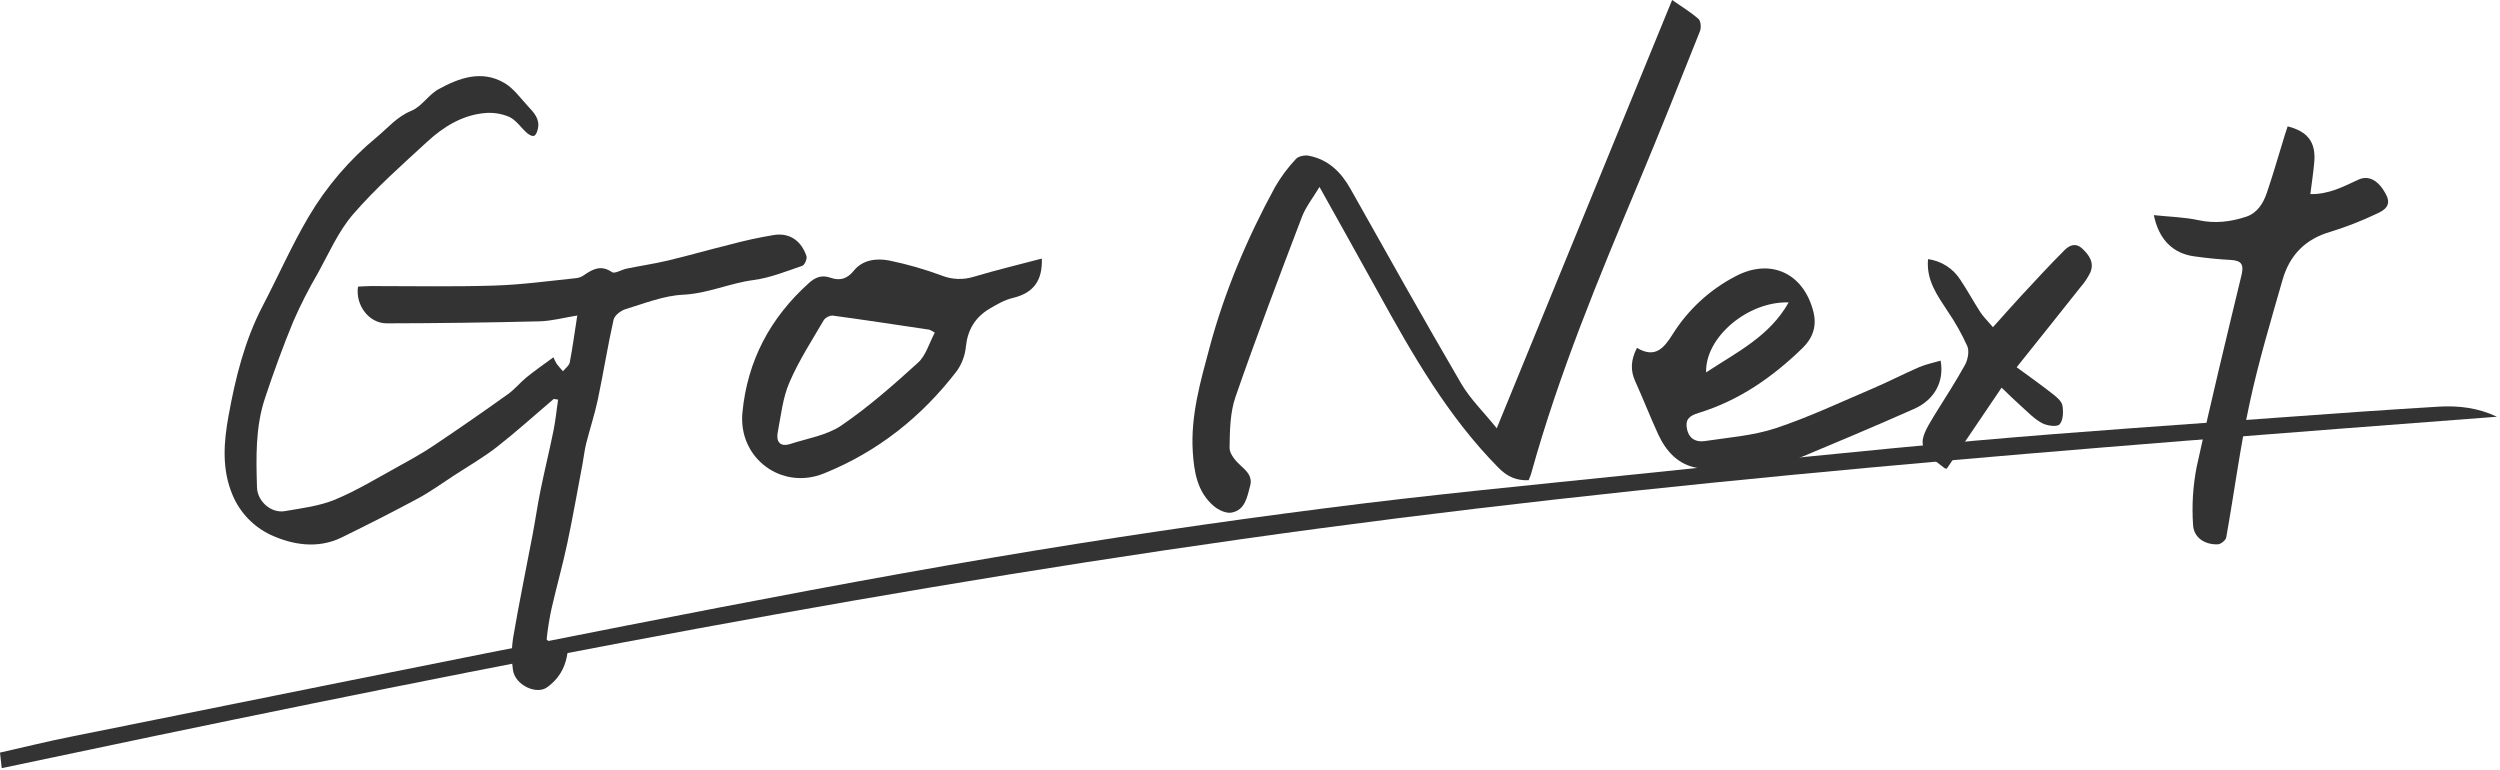 <svg width="623" height="192" viewBox="0 0 623 192" fill="none" xmlns="http://www.w3.org/2000/svg">
<path d="M0.428 191.421L0 187.547C6.001 186.198 11.884 184.724 17.818 183.555C63.864 174.294 109.899 164.937 155.995 155.914C186.587 149.928 217.208 144.055 247.94 138.86C275.357 134.226 302.864 130.147 330.462 126.623C356.094 123.309 381.833 120.864 407.544 118.204C435.868 115.273 464.191 112.292 492.554 109.784C518.118 107.526 543.74 105.832 569.338 103.951C582.14 103.008 594.942 102.105 607.756 101.337C612.71 101.037 617.608 101.647 622.23 103.85C517.747 111.812 413.281 119.616 309.474 134.343C205.785 149.008 103.227 169.669 0.428 191.421Z" fill="#333333"/>
<path d="M372.989 106.726L416.693 0C419.08 1.666 421.337 3.027 423.285 4.738C423.848 5.252 423.978 6.912 423.629 7.776C418.635 20.317 413.641 32.865 408.428 45.316C398.424 69.18 388.476 93.06 381.552 118.065C381.405 118.595 381.158 119.092 380.932 119.674C377.915 119.781 375.663 118.827 373.462 116.608C360.761 103.767 351.956 88.294 343.337 72.664C338.636 64.131 333.862 55.639 328.818 46.587C327.202 49.303 325.4 51.533 324.426 54.086C318.763 68.971 313.099 83.862 307.886 98.91C306.518 102.863 306.467 107.381 306.411 111.639C306.411 113.129 307.942 114.919 309.226 116.071C310.814 117.489 312.142 118.821 311.54 121.052C310.786 123.83 310.318 127.117 306.884 127.743C305.527 127.992 303.608 127.088 302.459 126.1C298.355 122.593 297.561 117.63 297.24 112.582C296.677 103.609 299.149 95.076 301.423 86.606C305.178 72.59 310.825 59.303 317.75 46.587C319.208 44.072 320.95 41.734 322.94 39.618C323.559 38.924 325.125 38.608 326.127 38.8C330.968 39.731 334.155 42.82 336.536 47.055C345.673 63.313 354.793 79.593 364.195 95.703C366.43 99.475 369.735 102.677 372.989 106.726Z" fill="#333333"/>
<path d="M259.622 64.436C259.831 69.965 257.483 73.042 252.411 74.245C250.361 74.731 248.414 75.849 246.573 76.944C243.065 79.034 241.157 82.117 240.706 86.312C240.504 88.516 239.728 90.627 238.454 92.434C229.678 103.88 218.717 112.593 205.284 117.997C194.739 122.238 183.891 114.135 185.017 102.75C186.261 89.853 191.958 79.18 201.574 70.535C203.218 69.056 204.817 68.463 206.911 69.197C209.27 70.021 211.066 69.57 212.783 67.441C214.984 64.708 218.458 64.318 221.571 64.916C226.046 65.836 230.444 67.097 234.728 68.689C237.246 69.676 240.024 69.78 242.609 68.982C248.16 67.328 253.858 65.956 259.622 64.436ZM232.949 82.896C232.528 82.61 232.081 82.364 231.614 82.162C223.575 80.959 215.541 79.734 207.485 78.644C207.057 78.647 206.635 78.751 206.254 78.947C205.872 79.143 205.542 79.426 205.29 79.773C202.317 84.856 199.069 89.859 196.749 95.246C195.06 99.114 194.621 103.524 193.81 107.731C193.371 110.046 194.373 111.458 196.918 110.639C201.247 109.239 206.078 108.488 209.703 106.009C216.459 101.384 222.691 95.906 228.771 90.373C230.742 88.588 231.547 85.511 232.949 82.896Z" fill="#333333"/>
<path d="M407.927 86.691C412.391 89.328 414.57 86.911 416.861 83.241C420.682 77.163 426.045 72.213 432.399 68.898C441.165 64.211 449.463 68.011 451.907 77.718C452.807 81.293 451.71 84.274 449.227 86.697C441.756 93.975 433.345 99.837 423.274 102.909C420.982 103.603 419.862 104.546 420.419 107.003C420.977 109.459 422.756 110.227 424.85 109.911C430.767 109.019 436.869 108.578 442.488 106.715C450.798 103.959 458.775 100.176 466.854 96.737C470.721 95.088 474.465 93.134 478.321 91.468C480.01 90.751 481.818 90.401 483.608 89.87C484.531 95.065 482.138 99.617 476.953 101.915C466.612 106.5 456.174 110.871 445.736 115.23C438.356 118.313 430.671 117.862 423.043 116.619C418.218 115.834 415.161 112.469 413.196 108.177C411.232 103.886 409.469 99.379 407.505 95.026C406.294 92.383 406.334 89.802 407.927 86.691ZM445.736 75.358C435.535 75.053 424.878 84.082 425.165 92.801C432.754 87.798 441.002 83.811 445.736 75.358Z" fill="#333333"/>
<path d="M536.736 53.612C540.711 54.035 544.359 54.109 547.861 54.871C551.982 55.769 555.872 55.278 559.723 54.013C562.538 53.092 564.007 50.653 564.896 48.055C566.535 43.278 567.891 38.405 569.4 33.571C569.614 32.865 569.862 32.176 570.087 31.487C575.154 32.78 577.152 35.485 576.713 40.438C576.488 43.024 576.088 45.593 575.739 48.371C580.344 48.456 583.97 46.497 587.669 44.786C590.292 43.572 592.797 44.938 594.655 48.592C596.046 51.325 594.025 52.482 592.189 53.301C588.48 55.064 584.649 56.559 580.727 57.773C574.411 59.575 570.549 63.669 568.809 69.739C565.898 79.903 562.847 90.068 560.618 100.419C558.236 111.486 556.773 122.758 554.78 133.916C554.656 134.627 553.44 135.61 552.702 135.649C549.448 135.774 546.656 133.995 546.51 130.776C546.179 125.946 546.482 121.094 547.41 116.343C550.878 100.345 554.757 84.438 558.591 68.525C559.21 65.95 558.591 64.922 555.939 64.781C552.86 64.618 549.78 64.307 546.724 63.872C541.477 63.127 537.981 59.693 536.736 53.612Z" fill="#333333"/>
<path d="M498.797 96.607L485.122 116.811C484.959 116.793 484.798 116.755 484.644 116.698C477.888 111.707 477.674 110.572 482.071 103.445C484.627 99.3 487.312 95.223 489.66 90.96C490.38 89.661 490.786 87.572 490.274 86.318C488.9 83.256 487.253 80.325 485.353 77.56C482.792 73.635 479.982 69.858 480.466 64.572C482.103 64.794 483.672 65.371 485.064 66.262C486.456 67.153 487.638 68.338 488.528 69.734C490.296 72.376 491.81 75.194 493.544 77.859C494.293 78.989 495.318 79.977 496.646 81.535C499.095 78.814 501.274 76.318 503.526 73.889C507.146 69.993 510.732 66.074 514.493 62.325C515.619 61.195 517.212 60.348 518.935 61.98C520.657 63.612 521.941 65.453 520.905 67.904C520.293 69.167 519.515 70.343 518.591 71.399C513.356 78.012 508.086 84.59 502.552 91.519C505.643 93.778 508.66 95.924 511.56 98.194C512.545 98.962 513.778 99.995 513.964 101.068C514.228 102.609 514.155 104.784 513.237 105.76C512.579 106.461 510.073 106.099 508.824 105.416C506.898 104.371 505.311 102.683 503.644 101.192C502.074 99.797 500.57 98.295 498.797 96.607Z" fill="#333333"/>
<g clip-path="url(#clip0_198_1158)">
<path d="M137.985 99.417C133.287 103.422 128.707 107.565 123.847 111.369C120.448 114.02 116.668 116.189 113.045 118.552C110.077 120.482 107.197 122.582 104.092 124.249C97.845 127.615 91.51 130.805 85.15 133.933C79.153 136.872 72.787 135.763 67.376 133.25C63.17 131.247 59.837 127.773 58.005 123.478C55.163 116.872 55.794 110.015 56.949 103.647C58.642 94.302 60.941 84.901 65.433 76.295C69.307 68.874 72.687 61.172 76.929 53.976C81.391 46.438 87.129 39.738 93.884 34.177C96.67 31.864 98.919 29.075 102.518 27.608C105.073 26.568 106.791 23.597 109.284 22.23C114.438 19.404 120.03 17.373 125.69 20.67C127.982 22.011 129.688 24.43 131.55 26.442C132.987 28.003 134.573 29.576 134.049 32.046C133.911 32.672 133.624 33.594 133.137 33.826C132.649 34.058 131.812 33.569 131.331 33.149C129.825 31.833 128.638 29.927 126.914 29.131C124.945 28.291 122.795 27.968 120.667 28.191C115.125 28.73 110.502 31.607 106.516 35.267C100.157 41.115 93.634 46.875 87.999 53.387C84.294 57.674 81.945 63.165 79.14 68.204C76.908 72.029 74.897 75.98 73.118 80.037C70.525 86.305 68.182 92.761 66.033 99.229C63.634 106.437 63.822 113.958 64.04 121.435C64.14 124.926 67.545 127.966 70.987 127.371C75.198 126.644 79.584 126.117 83.482 124.506C88.967 122.231 94.103 119.072 99.326 116.208C102.356 114.547 105.379 112.855 108.241 110.931C114.426 106.781 120.548 102.538 126.608 98.201C128.301 96.991 129.638 95.299 131.262 93.983C133.337 92.303 135.542 90.786 137.916 89.038C138.151 89.606 138.426 90.157 138.741 90.686C139.228 91.313 139.765 91.939 140.284 92.516C140.871 91.789 141.827 91.131 141.983 90.322C142.695 86.643 143.176 82.914 143.857 78.627C140.565 79.153 137.504 79.993 134.424 80.075C121.733 80.388 109.042 80.555 96.352 80.576C91.935 80.576 88.524 76.045 89.217 71.425C90.279 71.382 91.398 71.287 92.516 71.287C102.718 71.287 112.926 71.488 123.128 71.168C130.032 70.955 136.916 70.003 143.801 69.288C144.497 69.164 145.152 68.874 145.713 68.442C147.862 66.969 149.88 66.01 152.504 67.815C153.197 68.292 154.896 67.189 156.165 66.938C159.582 66.242 163.037 65.728 166.442 64.926C171.539 63.71 176.581 62.256 181.666 61.002C185.4 59.99 189.183 59.168 192.999 58.539C196.829 58 199.703 60.031 200.977 63.848C201.19 64.475 200.515 66.041 199.934 66.242C195.936 67.602 191.931 69.238 187.795 69.783C181.835 70.567 176.362 73.155 170.221 73.444C165.392 73.675 160.613 75.606 155.89 77.041C154.703 77.398 153.147 78.602 152.903 79.68C151.423 86.28 150.367 92.967 148.974 99.586C148.199 103.271 146.993 106.863 146.075 110.517C145.656 112.19 145.481 113.92 145.163 115.619C143.913 122.225 142.758 128.844 141.364 135.418C140.215 140.815 138.716 146.13 137.479 151.514C136.909 154.079 136.492 156.677 136.229 159.292C136.198 159.568 137.572 160.313 138.266 160.282C139.247 160.232 140.202 159.655 141.571 159.167C141.771 164.519 140.221 168.455 136.348 171.269C133.649 173.231 128.345 170.674 127.839 167.007C127.441 164.305 127.456 161.557 127.883 158.859C129.332 150.335 131.094 141.868 132.699 133.369C133.405 129.646 133.949 125.891 134.698 122.175C135.711 117.198 136.929 112.266 137.935 107.289C138.447 104.744 138.697 102.15 139.072 99.58L137.985 99.417Z" fill="#333333"/>
</g>
<defs>
<clipPath id="clip0_198_1158">
<rect width="166" height="153" fill="white" transform="translate(56 18.972)"/>
</clipPath>
</defs>
</svg>
